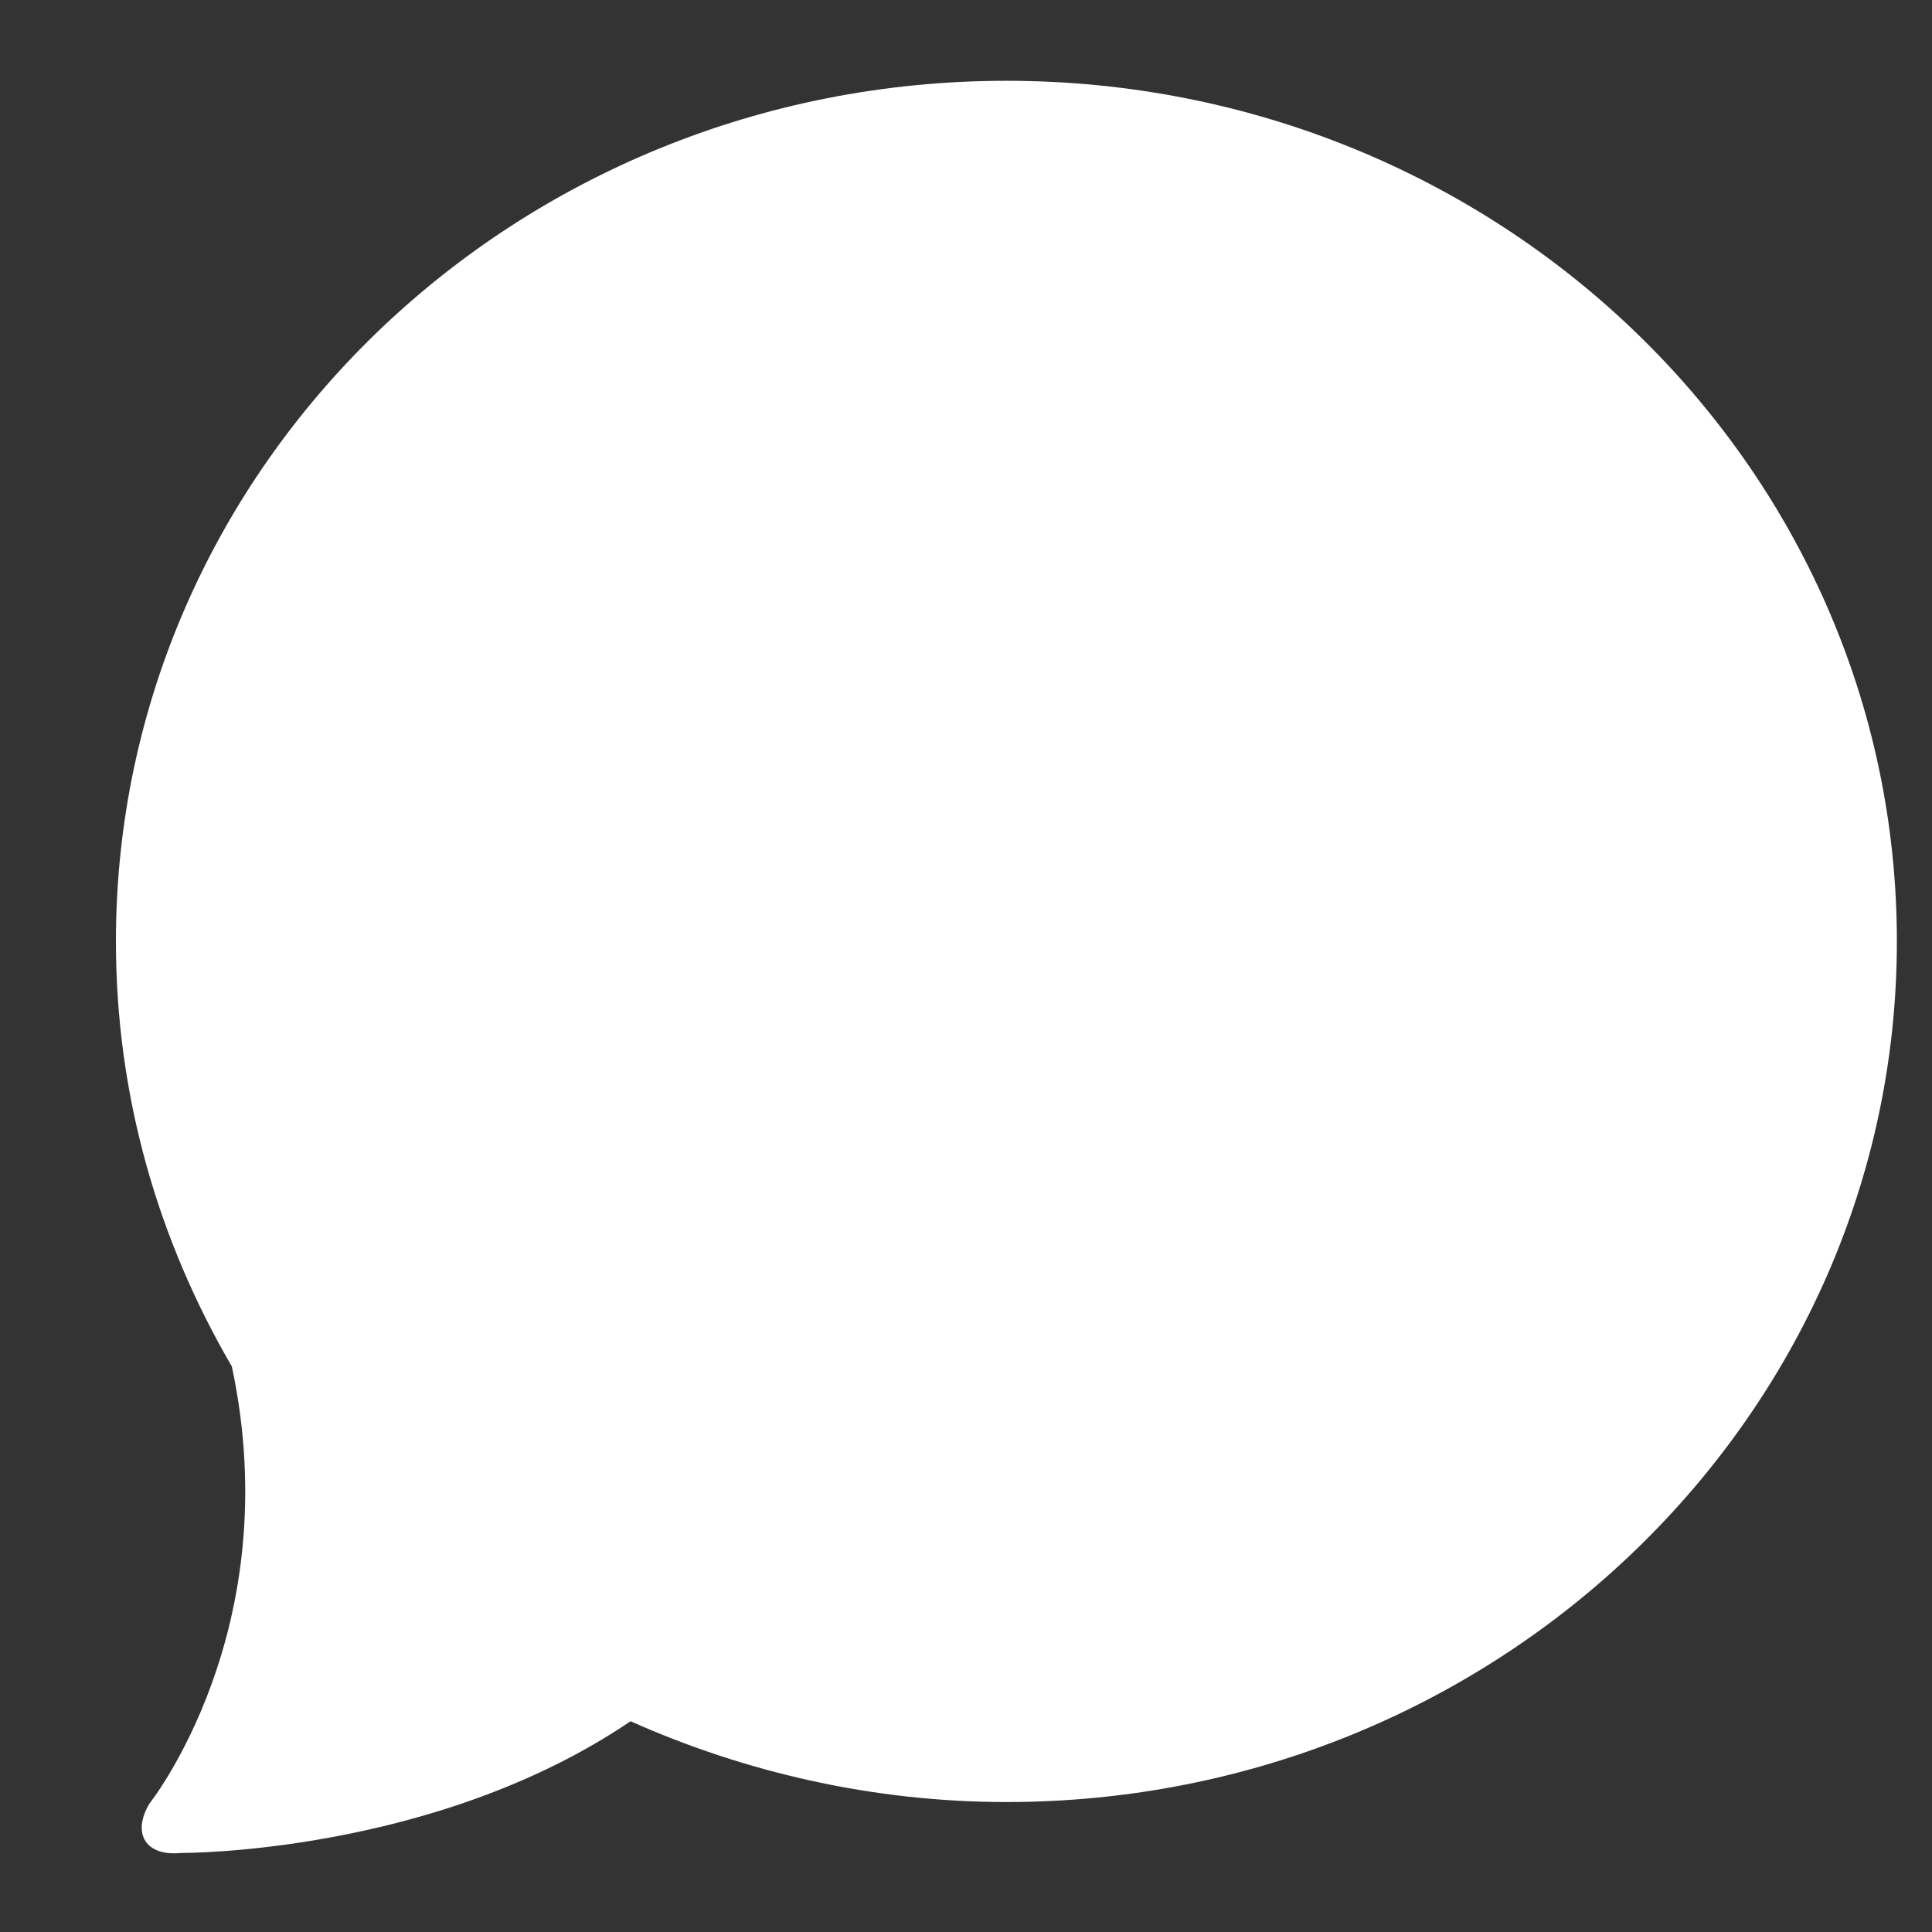 <?xml version="1.0" encoding="utf-8"?>
<!-- Generator: Avocode 0.4.0 - http://avocode.com -->
<svg height="11" width="11" xmlns:xlink="http://www.w3.org/1999/xlink" xmlns="http://www.w3.org/2000/svg" viewBox="0 0 11 11">
    <rect x="0" y="0" width="11" height="11" fill="#333333" stroke="none"/>
    <path fill="#ffffff" fill-rule="evenodd" d="M 1.32 7.78 C 0.9 7.06 0.66 6.24 0.66 5.36 C 0.66 2.65 2.93 0.46 5.73 0.46 C 8.53 0.46 10.8 2.65 10.8 5.36 C 10.8 8.06 8.53 10.26 5.73 10.26 C 4.97 10.26 4.24 10.09 3.59 9.8 C 2.47 10.56 1.03 10.55 1.03 10.55 C 0.83 10.57 0.75 10.44 0.85 10.27 C 0.85 10.27 1.64 9.28 1.32 7.78 Z M 1.32 7.78" />
</svg>